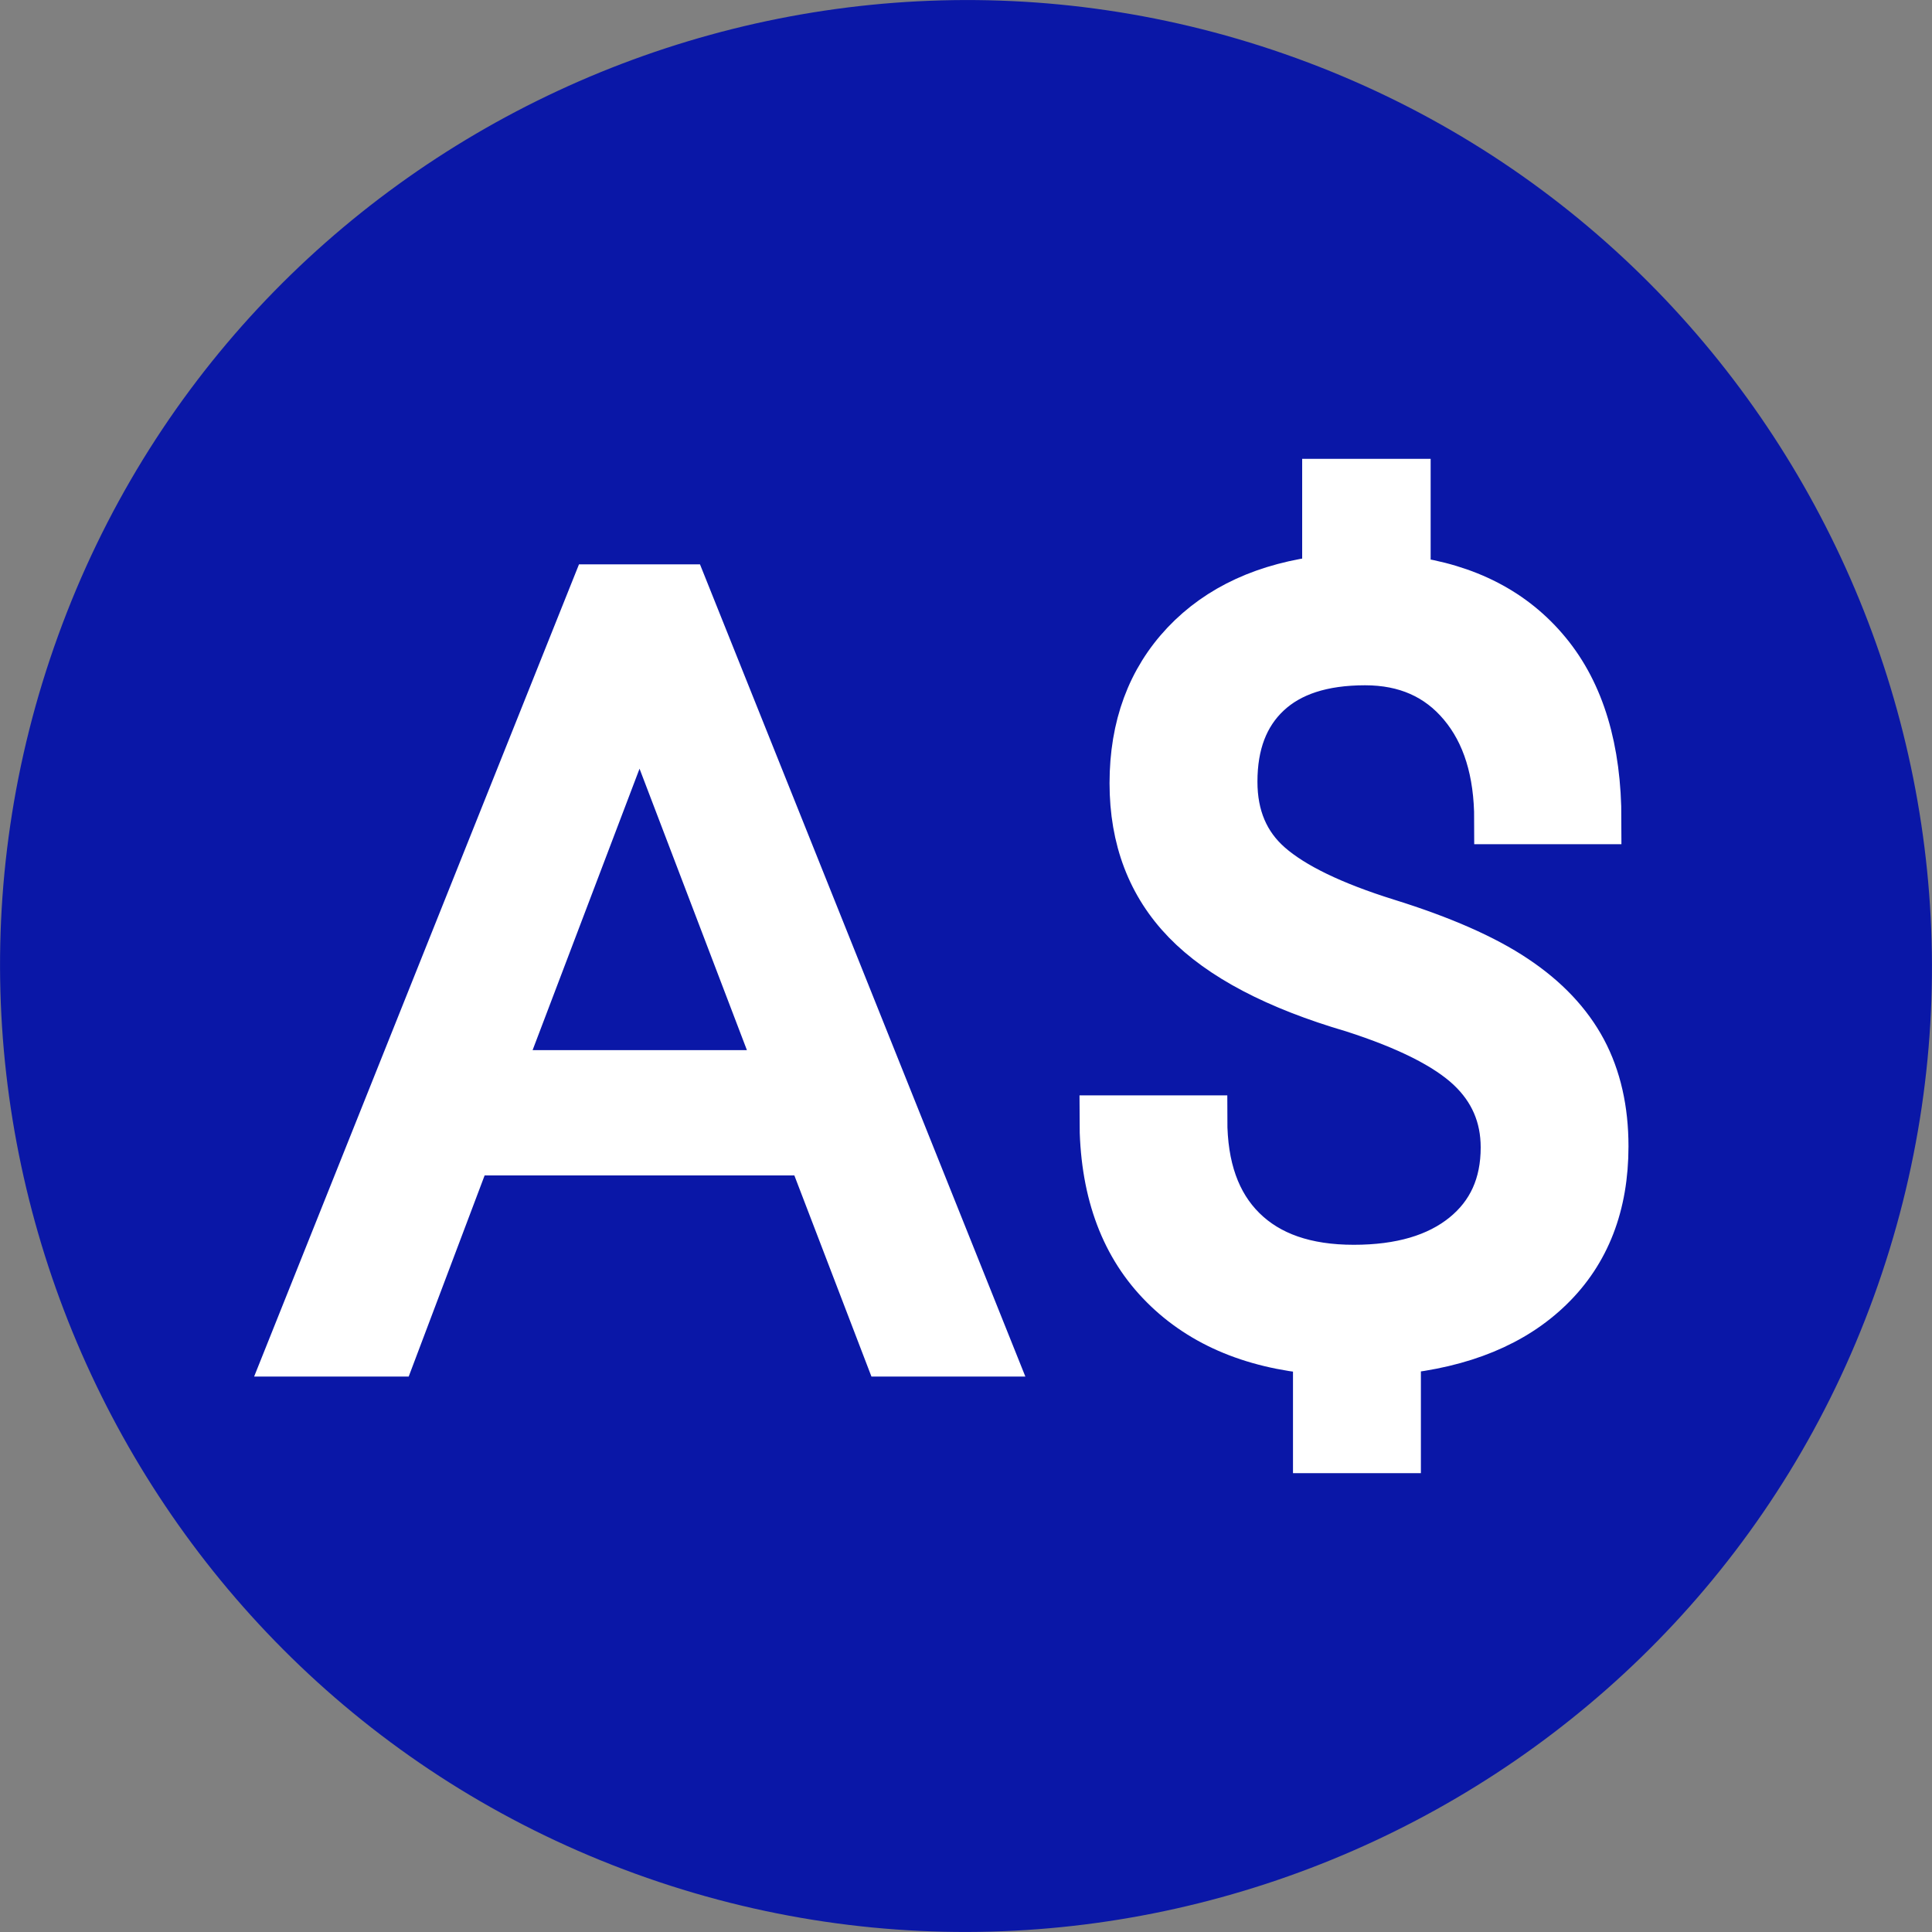 <svg width="20" height="20" viewBox="0 0 20 20" xmlns="http://www.w3.org/2000/svg"><rect x="0" y="0" width="20" height="20" fill="#808080" stroke="none"/><title>AUD</title><g fill="none" fill-rule="evenodd"><path d="M13.422.603C8.246-1.278 2.482 1.39.602 6.579c-1.882 5.188.8 10.938 5.976 12.818 5.176 1.881 10.94-.787 12.82-5.976 1.882-5.188-.8-10.938-5.976-12.818z" fill="#0A17A7" fill-rule="nonzero"/><path d="M4.844 11.918h3.551L9.193 14h1.052L7.077 6.092h-.914L3 14h1.058l.786-2.082zm.307-.797L6.62 7.255l1.475 3.866H5.15z" stroke="#FFF" stroke-width=".5" fill="#FFF" fill-rule="nonzero"/><path d="M15.578 11.878c0-.328-.12-.605-.359-.83-.24-.225-.643-.428-1.21-.61-.792-.232-1.368-.535-1.73-.908-.362-.373-.543-.847-.543-1.422 0-.585.178-1.065.532-1.44.355-.375.842-.598 1.462-.67V5h.83v1.004c.623.082 1.108.333 1.455.755.347.421.52.998.52 1.73h-1.024c0-.504-.124-.904-.373-1.2-.248-.296-.584-.445-1.007-.445-.442 0-.78.11-1.014.33-.234.22-.35.525-.35.918 0 .364.123.654.37.87.247.216.653.413 1.22.59.565.176 1.007.37 1.324.583.318.212.551.46.702.742.15.282.225.612.225.99 0 .604-.188 1.09-.565 1.457-.377.368-.905.585-1.584.653V15h-.824v-1.023c-.69-.06-1.231-.297-1.623-.71-.392-.412-.587-.971-.587-1.678h1.03c0 .496.135.878.406 1.146.271.268.655.401 1.153.401.486 0 .868-.112 1.147-.337.278-.225.417-.532.417-.92z" stroke="#FFF" stroke-width=".5" fill="#FFF"/></g></svg>